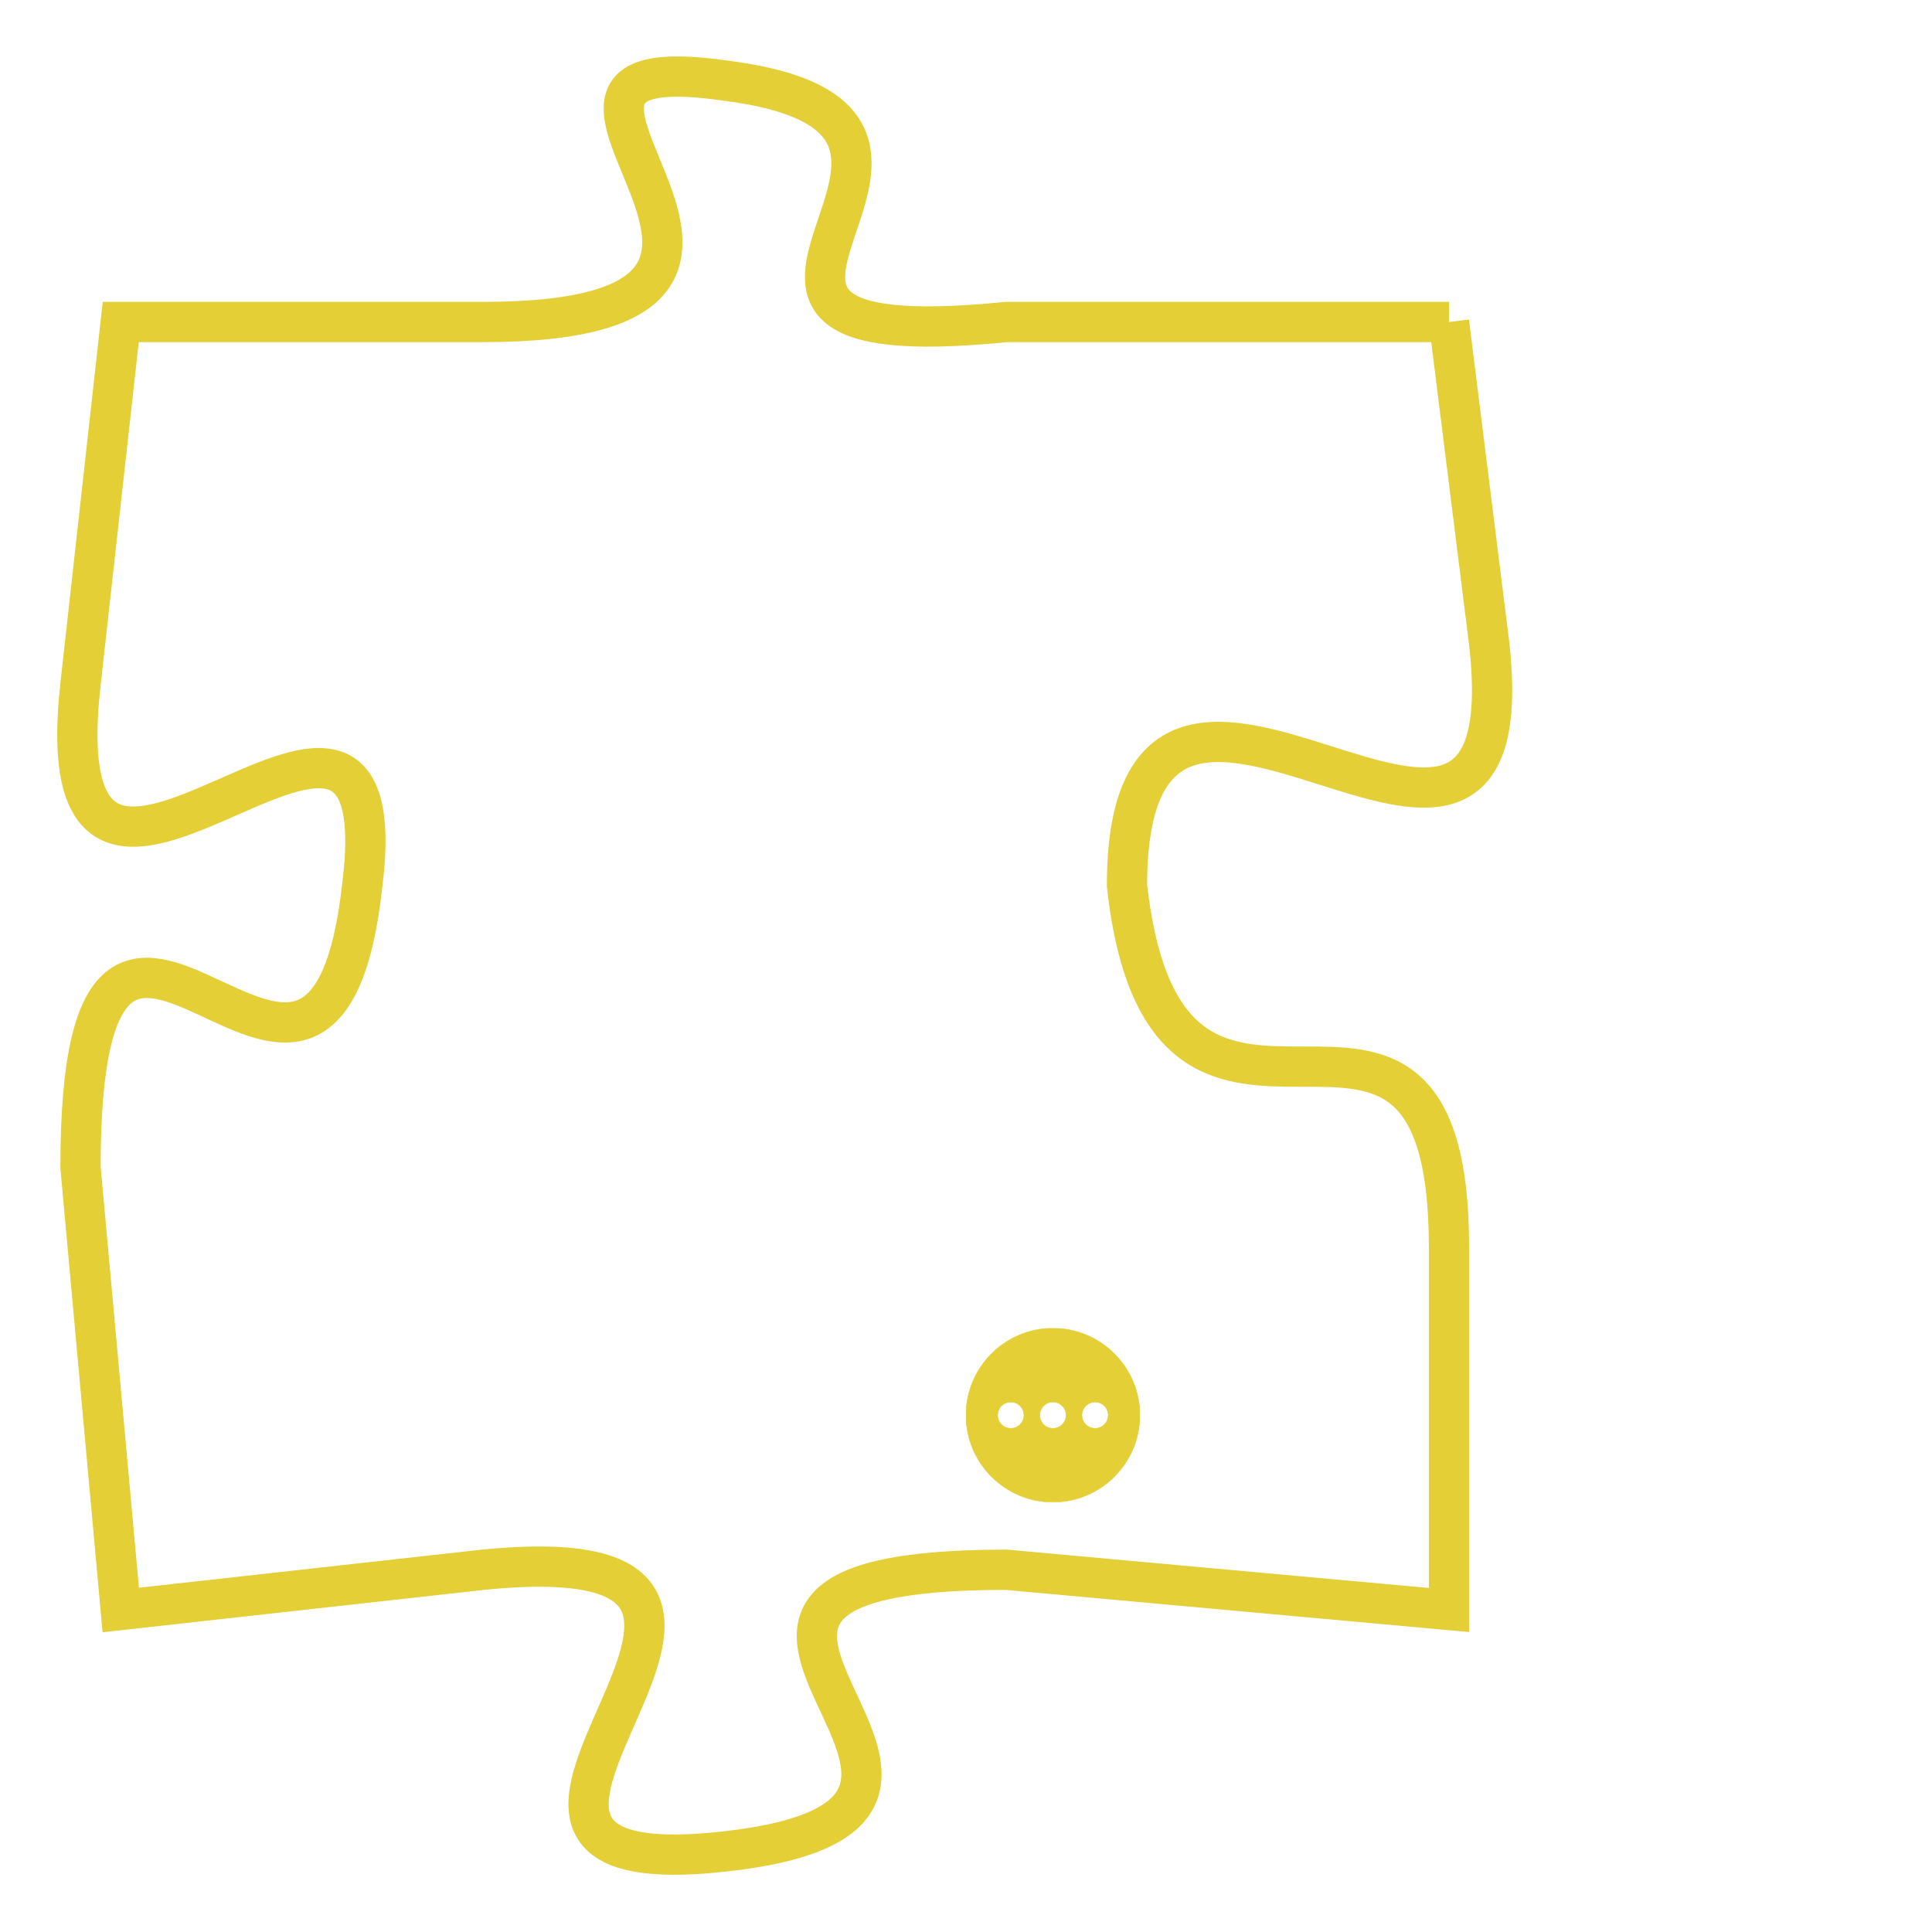 <svg version="1.1" xmlns="http://www.w3.org/2000/svg" xmlns:xlink="http://www.w3.org/1999/xlink" fill="transparent" x="0" y="0" width="350" height="350" preserveAspectRatio="xMinYMin slice"><style type="text/css">.links{fill:transparent;stroke: #E4CF37;}.links:hover{fill:#63D272; opacity:0.4;}</style><defs><g id="allt"><path id="t608" d="M2937,128 L2926,128 C2916,129 2927,123 2919,122 C2912,121 2923,128 2913,128 L2904,128 2904,128 L2903,137 C2902,146 2911,134 2910,142 C2909,151 2903,138 2903,149 L2904,160 2904,160 L2913,159 C2923,158 2910,167 2919,166 C2928,165 2915,159 2926,159 L2937,160 2937,160 L2937,151 C2937,142 2930,151 2929,142 C2929,133 2939,145 2938,136 L2937,128"/></g><clipPath id="c" clipRule="evenodd" fill="transparent"><use href="#t608"/></clipPath></defs><svg viewBox="2901 120 39 48" preserveAspectRatio="xMinYMin meet"><svg width="4380" height="2430"><g><image crossorigin="anonymous" x="0" y="0" href="https://nftpuzzle.license-token.com/assets/completepuzzle.svg" width="100%" height="100%" /><g class="links"><use href="#t608"/></g></g></svg><svg x="2925" y="153" height="9%" width="9%" viewBox="0 0 330 330"><g><a xlink:href="https://nftpuzzle.license-token.com/" class="links"><title>See the most innovative NFT based token software licensing project</title><path fill="#E4CF37" id="more" d="M165,0C74.019,0,0,74.019,0,165s74.019,165,165,165s165-74.019,165-165S255.981,0,165,0z M85,190 c-13.785,0-25-11.215-25-25s11.215-25,25-25s25,11.215,25,25S98.785,190,85,190z M165,190c-13.785,0-25-11.215-25-25 s11.215-25,25-25s25,11.215,25,25S178.785,190,165,190z M245,190c-13.785,0-25-11.215-25-25s11.215-25,25-25 c13.785,0,25,11.215,25,25S258.785,190,245,190z"></path></a></g></svg></svg></svg>